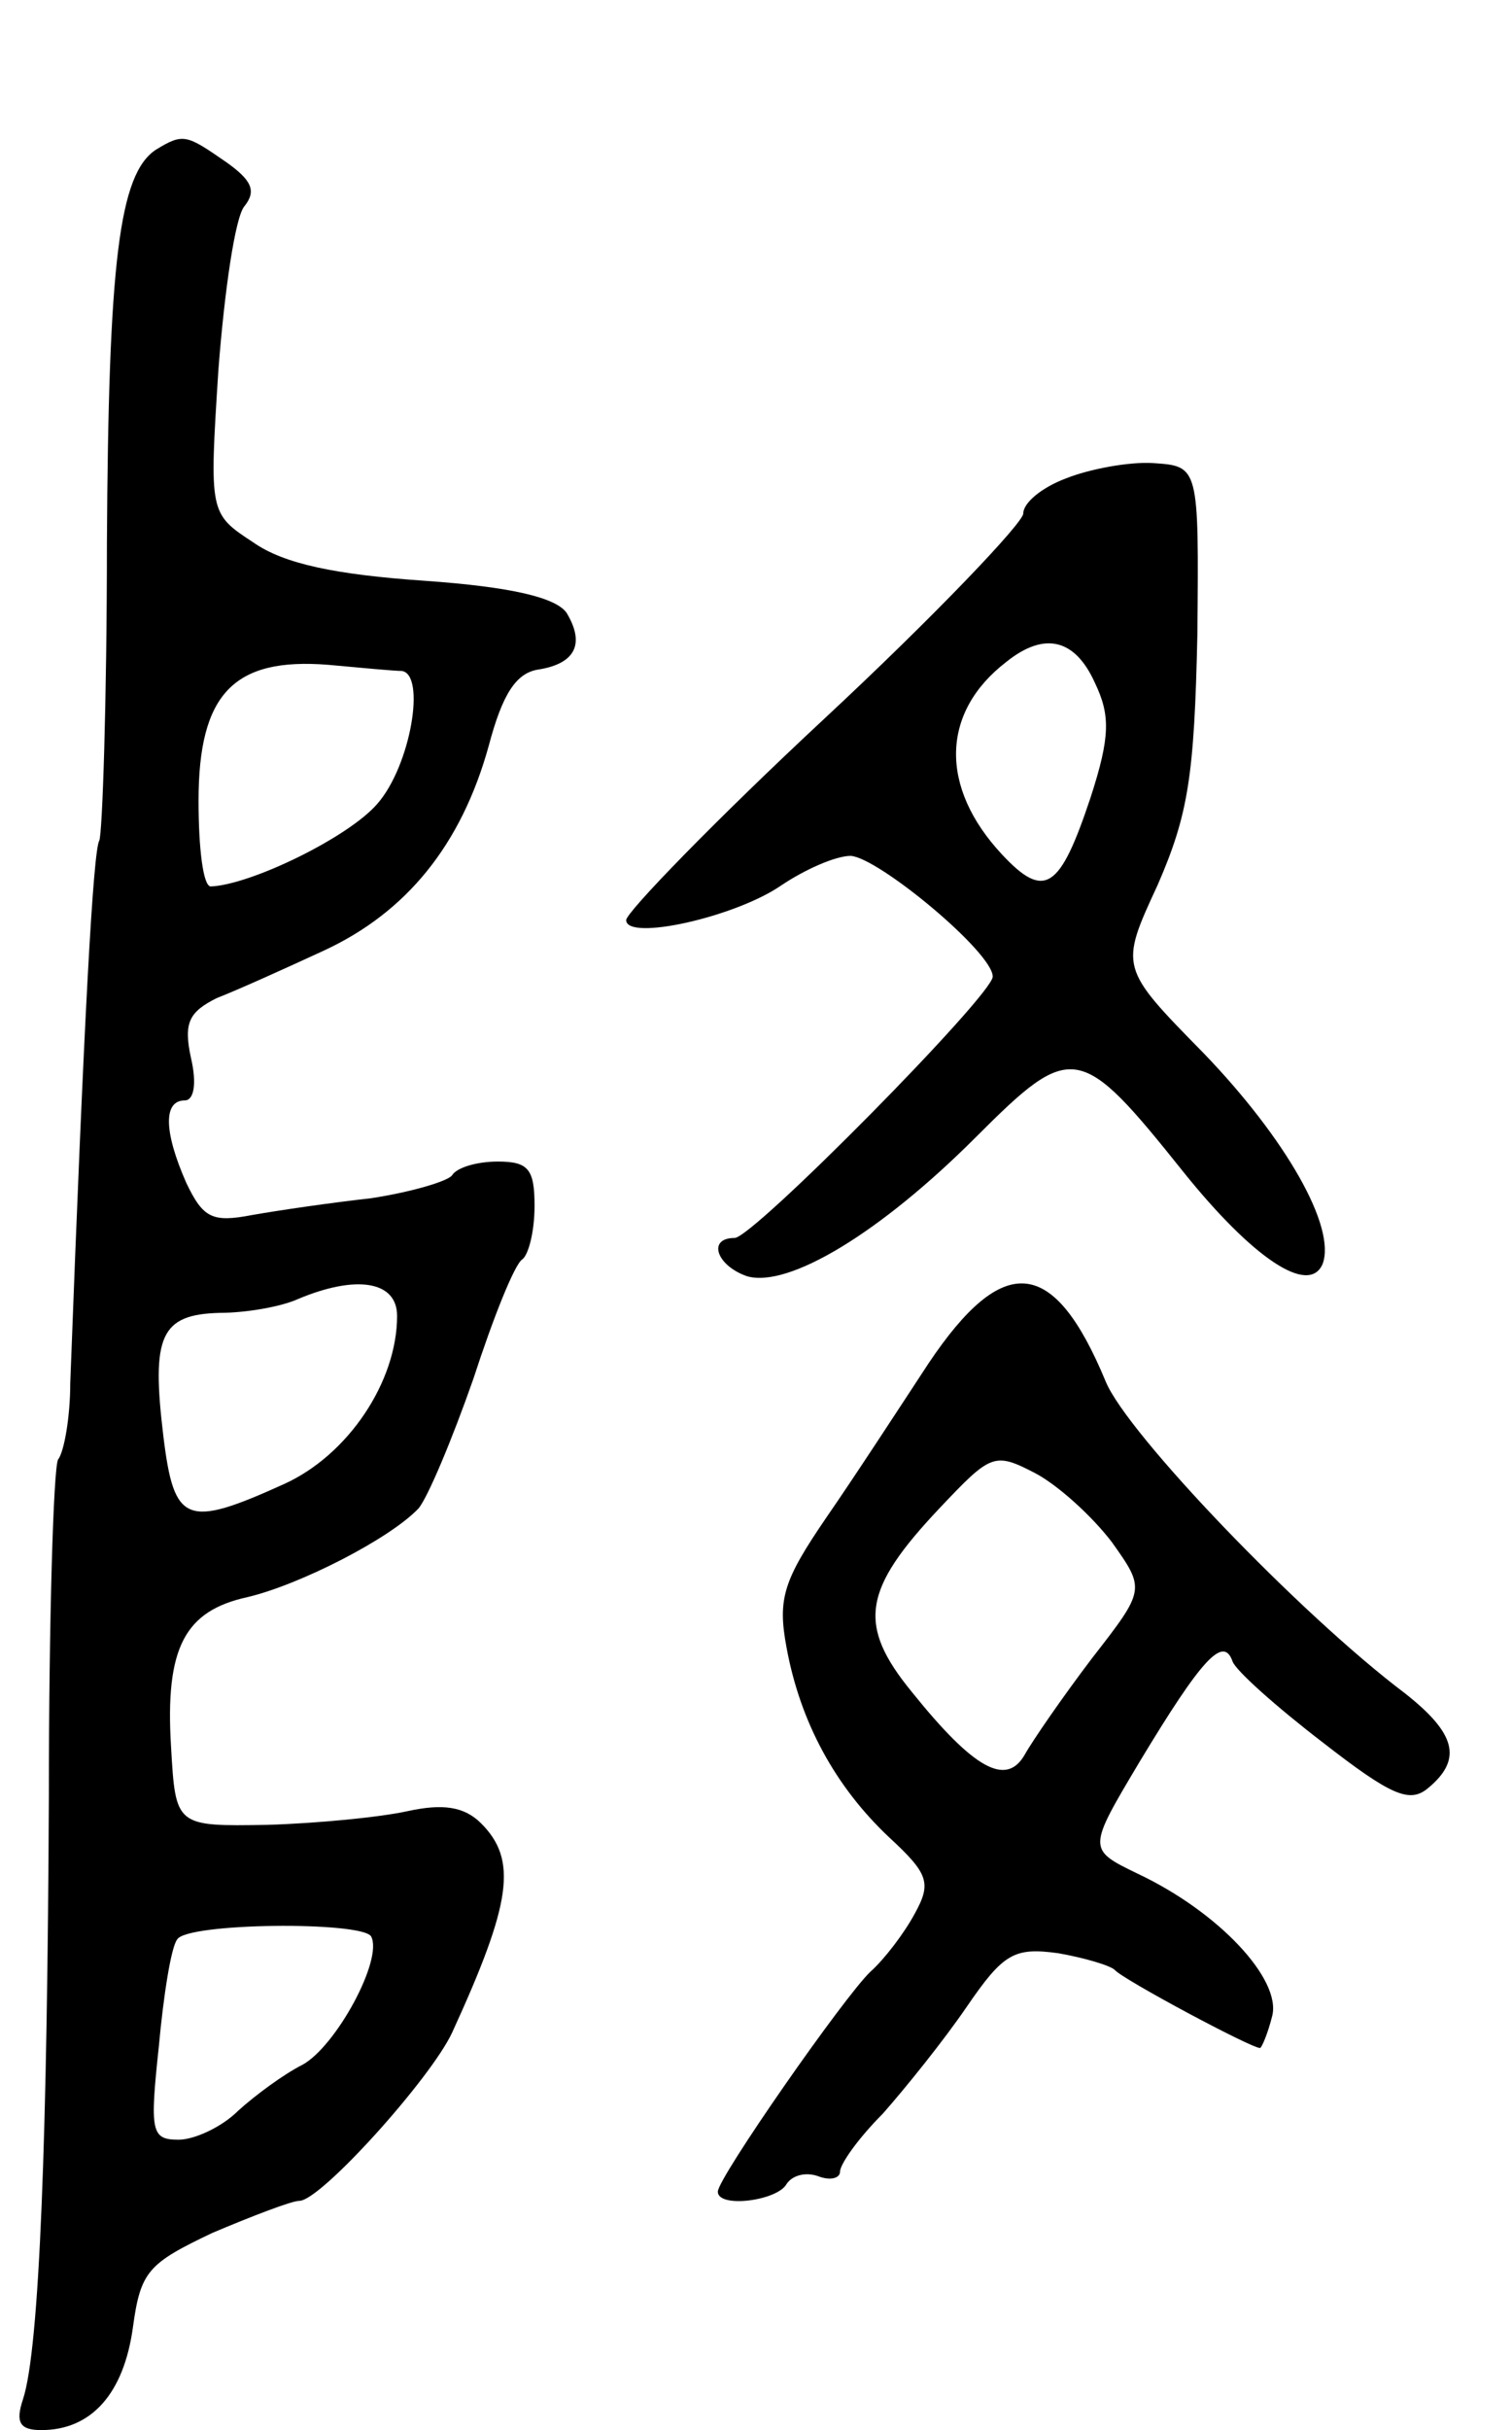 <svg version="1.0" xmlns="http://www.w3.org/2000/svg"
 width="99pt" height="159pt" viewBox="0 0 99 159"
 preserveAspectRatio="xMidYMid meet">
<g transform="translate(0,159) scale(0.1,-0.1)"
fill="#000000" stroke="none">
<path d="M102 1492 c-24 -16 -31 -73 -32 -258 0 -103 -3 -190 -5 -194 -4 -7
-10 -115 -19 -355 0 -22 -4 -45 -8 -50 -3 -6 -6 -105 -6 -220 -1 -221 -6 -362
-17 -395 -5 -15 -2 -20 12 -20 33 0 54 24 60 67 5 37 10 42 52 62 26 11 52 21
57 21 14 0 86 80 100 110 39 85 43 113 19 137 -11 11 -25 13 -48 8 -18 -4 -59
-8 -92 -9 -60 -1 -60 -1 -63 51 -4 65 9 89 50 98 34 8 93 38 112 58 6 7 22 45
36 85 13 40 27 75 32 78 4 3 8 18 8 35 0 24 -4 29 -24 29 -14 0 -27 -4 -30 -9
-3 -4 -27 -11 -53 -15 -27 -3 -61 -8 -78 -11 -26 -5 -32 -2 -43 21 -15 34 -15
54 -1 54 6 0 8 11 4 28 -5 23 -1 30 17 39 13 5 44 19 70 31 54 25 90 69 108
134 9 34 18 48 33 50 24 4 30 17 18 37 -7 10 -36 17 -93 21 -58 4 -92 11 -112
25 -29 19 -29 19 -23 113 4 52 11 100 17 107 8 10 5 17 -12 29 -26 18 -28 19
-46 8z m161 -341 c16 -2 6 -62 -16 -87 -19 -22 -83 -53 -109 -54 -5 0 -8 25
-8 56 0 70 23 94 85 89 22 -2 43 -4 48 -4z m-3 -422 c0 -43 -32 -91 -74 -110
-64 -29 -72 -26 -79 31 -8 66 -2 80 37 81 17 0 40 4 51 9 38 16 65 12 65 -11z
m-17 -406 c8 -15 -23 -72 -45 -84 -12 -6 -31 -20 -42 -30 -11 -11 -29 -19 -39
-19 -18 0 -19 5 -13 61 3 33 8 65 12 70 6 11 121 12 127 2z"/>
<path d="M698 1277 c-16 -6 -28 -16 -28 -23 0 -6 -58 -67 -130 -134 -72 -67
-130 -127 -130 -132 0 -14 72 2 102 23 15 10 35 19 45 19 18 -1 93 -63 93 -79
0 -12 -157 -171 -169 -171 -18 0 -12 -18 8 -25 27 -8 87 28 150 91 63 63 68
62 136 -23 45 -56 82 -81 91 -60 9 24 -24 82 -78 138 -55 56 -55 56 -30 110
20 46 24 71 26 164 1 110 1 110 -29 112 -16 1 -42 -4 -57 -10z m19 -134 c10
-21 10 -35 -3 -75 -20 -60 -30 -67 -58 -37 -41 44 -40 93 3 126 25 20 45 15
58 -14z"/>
<path d="M608 698 c-19 -29 -49 -75 -67 -101 -28 -41 -32 -53 -26 -85 9 -49
32 -91 67 -124 26 -24 28 -30 17 -50 -7 -13 -20 -30 -29 -38 -17 -16 -100
-135 -100 -144 0 -11 39 -6 45 5 4 6 13 8 21 5 8 -3 14 -1 14 3 0 5 12 22 28
38 15 17 40 48 55 70 24 35 31 39 60 35 17 -3 34 -8 37 -11 5 -6 89 -51 95
-51 1 0 5 9 8 21 6 24 -35 68 -88 93 -33 16 -33 16 1 73 41 68 55 83 61 66 2
-6 29 -30 59 -53 45 -35 57 -40 69 -30 23 19 18 36 -15 62 -69 52 -182 170
-196 204 -34 82 -67 85 -116 12z m120 -117 c22 -31 22 -31 -13 -76 -19 -25
-39 -54 -44 -63 -12 -21 -33 -10 -74 41 -36 44 -32 67 18 120 34 36 36 37 63
23 15 -8 37 -28 50 -45z"/>
</g>
</svg>

